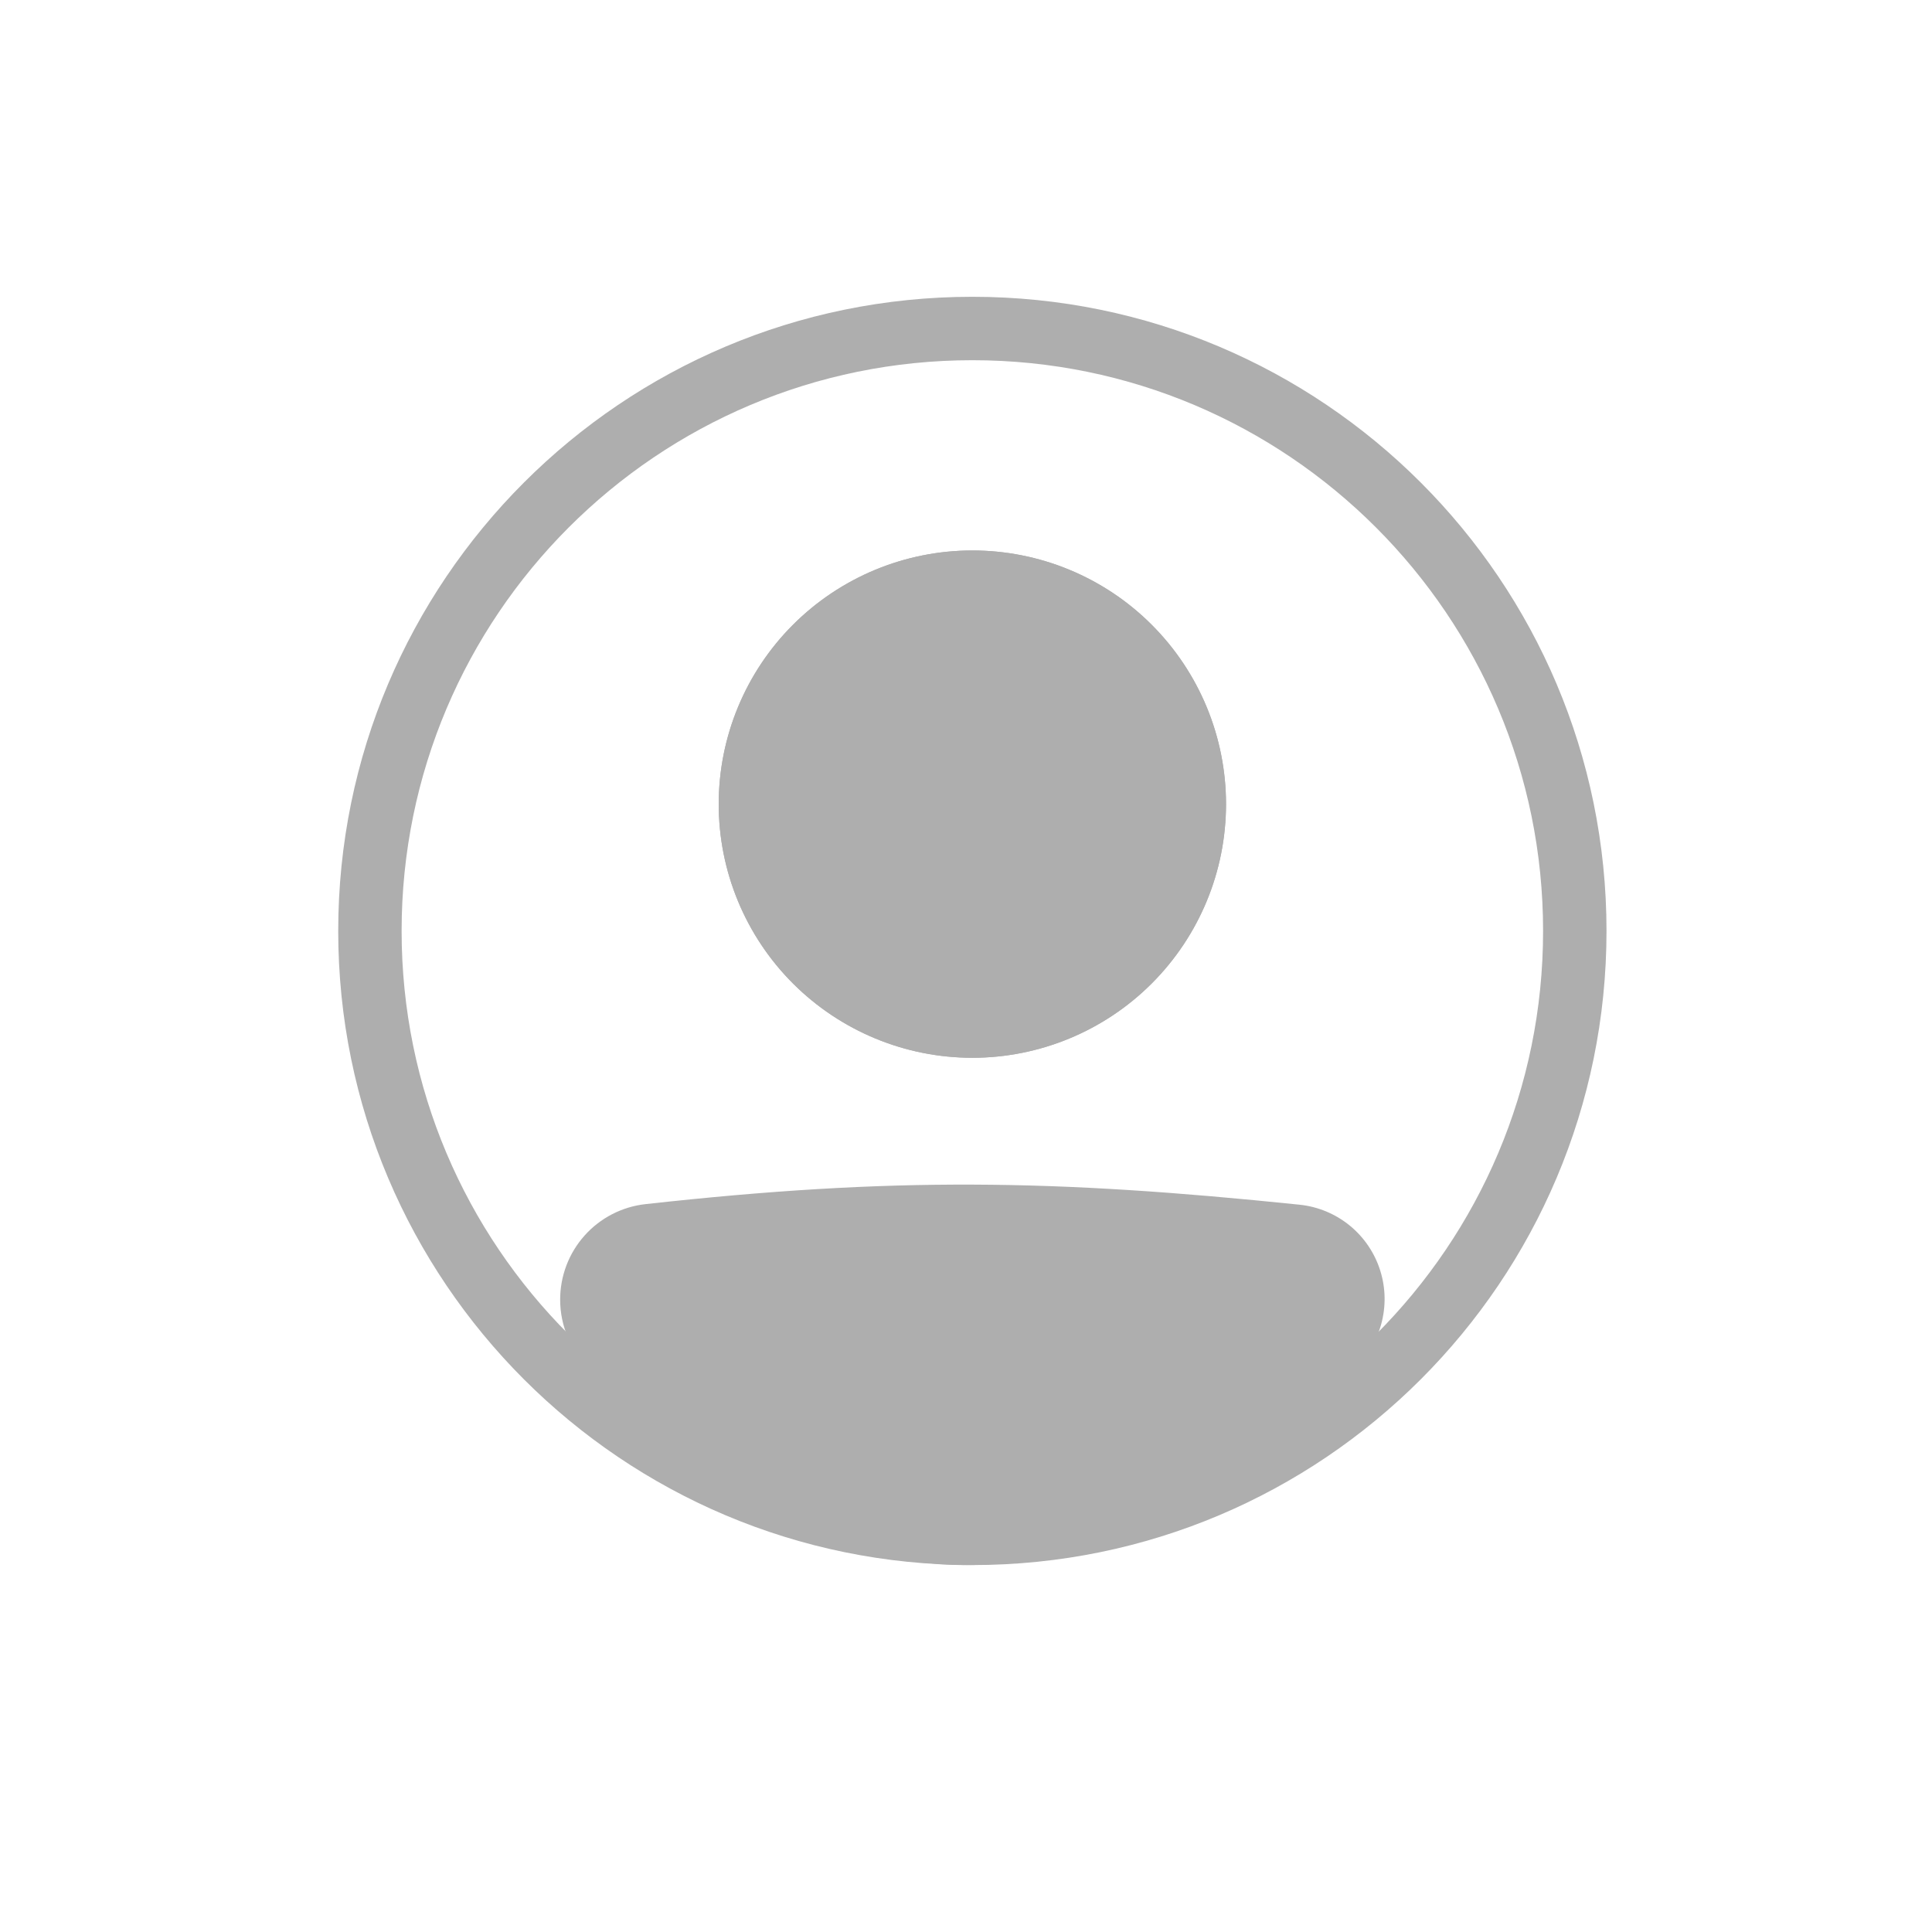 <svg width="63" height="63" viewBox="0 0 63 63" fill="none" xmlns="http://www.w3.org/2000/svg">
<path fill-rule="evenodd" clip-rule="evenodd" d="M31.707 48.968C41.985 48.968 50.318 40.635 50.318 30.357C50.318 20.079 41.985 11.746 31.707 11.746C21.429 11.746 13.096 20.079 13.096 30.357C13.096 40.635 21.429 48.968 31.707 48.968ZM31.707 51.035C43.128 51.035 52.386 41.778 52.386 30.357C52.386 18.936 43.128 9.678 31.707 9.678C20.286 9.678 11.029 18.936 11.029 30.357C11.029 41.778 20.286 51.035 31.707 51.035Z" fill="#AEAEAE"/>
<path d="M19.3 42.382C19.3 41.313 20.098 40.411 21.161 40.293C29.138 39.41 34.313 39.49 42.272 40.313C42.669 40.354 43.046 40.511 43.356 40.763C43.666 41.016 43.895 41.353 44.017 41.733C44.139 42.114 44.147 42.522 44.04 42.907C43.934 43.292 43.717 43.638 43.417 43.903C34.024 52.09 28.656 51.977 19.962 43.911C19.538 43.518 19.3 42.959 19.3 42.382Z" fill="#AEAEAE"/>
<path fill-rule="evenodd" clip-rule="evenodd" d="M42.165 41.34C34.269 40.524 29.169 40.447 21.274 41.321C21.014 41.351 20.774 41.476 20.601 41.672C20.427 41.868 20.332 42.121 20.334 42.383C20.334 42.678 20.457 42.959 20.665 43.153C24.974 47.15 28.239 48.956 31.431 48.968C34.634 48.979 38.075 47.187 42.738 43.124C42.886 42.992 42.993 42.82 43.045 42.629C43.097 42.437 43.093 42.235 43.032 42.046C42.971 41.857 42.857 41.69 42.703 41.565C42.549 41.44 42.362 41.361 42.165 41.34ZM21.047 39.265C29.108 38.373 34.358 38.454 42.379 39.284C42.977 39.346 43.544 39.582 44.01 39.961C44.476 40.341 44.822 40.848 45.004 41.421C45.187 41.994 45.198 42.607 45.037 43.187C44.876 43.766 44.55 44.285 44.098 44.682C39.367 48.805 35.428 51.051 31.425 51.036C27.41 51.021 23.645 48.737 19.26 44.669C18.946 44.376 18.695 44.022 18.524 43.629C18.354 43.235 18.266 42.811 18.266 42.382C18.265 41.611 18.547 40.866 19.061 40.291C19.574 39.716 20.281 39.351 21.047 39.265Z" fill="#AEAEAE"/>
<path d="M39.979 26.221C39.979 28.415 39.107 30.519 37.556 32.07C36.005 33.621 33.901 34.493 31.707 34.493C29.513 34.493 27.41 33.621 25.858 32.07C24.307 30.519 23.436 28.415 23.436 26.221C23.436 24.028 24.307 21.924 25.858 20.373C27.41 18.821 29.513 17.95 31.707 17.95C33.901 17.95 36.005 18.821 37.556 20.373C39.107 21.924 39.979 24.028 39.979 26.221Z" fill="#AEAEAE"/>
<path fill-rule="evenodd" clip-rule="evenodd" d="M31.707 32.425C33.352 32.425 34.93 31.771 36.094 30.608C37.257 29.445 37.911 27.867 37.911 26.221C37.911 24.576 37.257 22.998 36.094 21.835C34.93 20.671 33.352 20.018 31.707 20.018C30.062 20.018 28.484 20.671 27.321 21.835C26.157 22.998 25.504 24.576 25.504 26.221C25.504 27.867 26.157 29.445 27.321 30.608C28.484 31.771 30.062 32.425 31.707 32.425ZM31.707 34.493C33.901 34.493 36.005 33.621 37.556 32.07C39.107 30.519 39.979 28.415 39.979 26.221C39.979 24.028 39.107 21.924 37.556 20.373C36.005 18.821 33.901 17.95 31.707 17.95C29.513 17.95 27.41 18.821 25.858 20.373C24.307 21.924 23.436 24.028 23.436 26.221C23.436 28.415 24.307 30.519 25.858 32.07C27.41 33.621 29.513 34.493 31.707 34.493Z" fill="#AEAEAE"/>
</svg>
